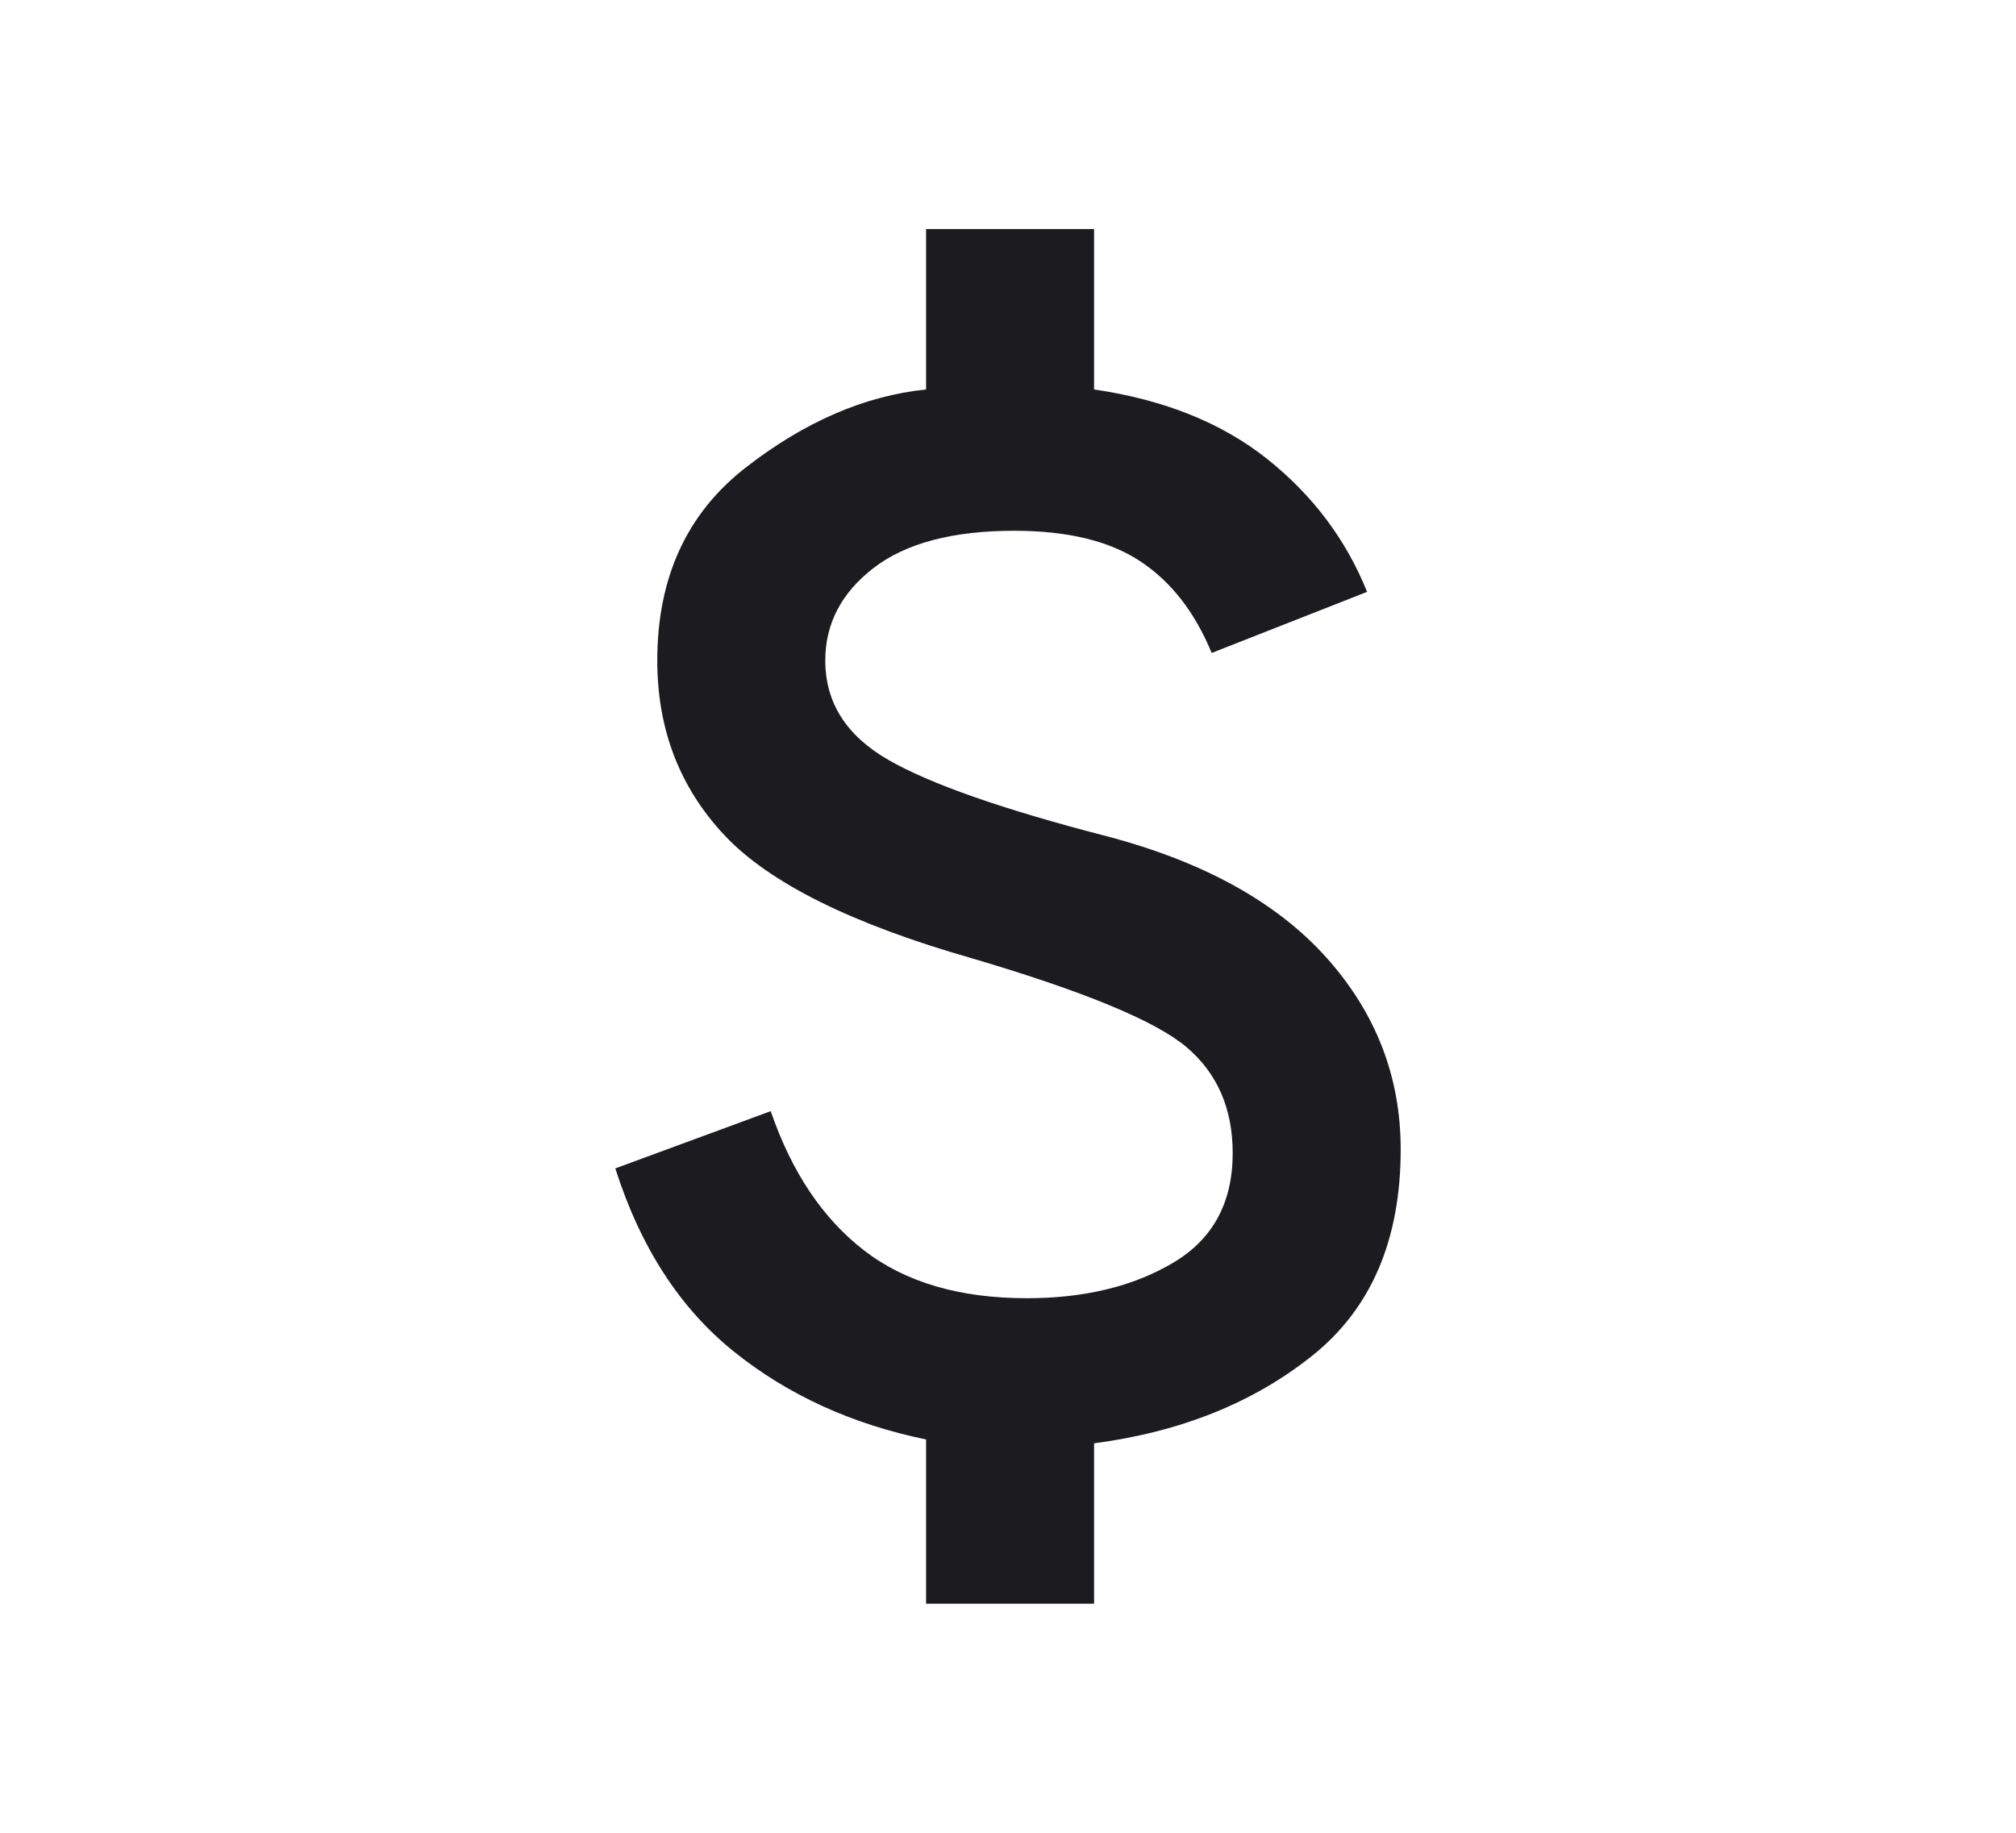 <svg width="33" height="30" viewBox="0 0 33 30" fill="none" xmlns="http://www.w3.org/2000/svg">
<mask id="mask0_106_695" style="mask-type:alpha" maskUnits="userSpaceOnUse" x="0" y="0" width="33" height="30">
<rect width="33" height="30" fill="#D9D9D9"/>
</mask>
<g mask="url(#mask0_106_695)">
<path d="M15.159 26.25V23.562C13.945 23.312 12.897 22.833 12.015 22.125C11.132 21.417 10.484 20.417 10.072 19.125L12.616 18.188C12.959 19.188 13.47 19.948 14.146 20.469C14.822 20.99 15.709 21.25 16.809 21.25C17.749 21.25 18.546 21.058 19.199 20.672C19.852 20.287 20.178 19.688 20.178 18.875C20.178 18.146 19.926 17.567 19.422 17.14C18.918 16.713 17.749 16.229 15.916 15.688C13.945 15.125 12.593 14.453 11.859 13.672C11.126 12.891 10.759 11.938 10.759 10.812C10.759 9.458 11.241 8.406 12.203 7.656C13.166 6.906 14.151 6.479 15.159 6.375V3.75H17.909V6.375C19.055 6.542 20.001 6.922 20.746 7.515C21.49 8.109 22.034 8.833 22.378 9.688L19.834 10.688C19.559 10.021 19.17 9.521 18.666 9.188C18.162 8.854 17.474 8.688 16.603 8.688C15.595 8.688 14.827 8.891 14.3 9.297C13.773 9.703 13.509 10.208 13.509 10.812C13.509 11.5 13.853 12.042 14.541 12.438C15.228 12.833 16.42 13.25 18.116 13.688C19.697 14.104 20.895 14.765 21.709 15.671C22.522 16.578 22.928 17.625 22.928 18.812C22.928 20.292 22.447 21.417 21.484 22.188C20.522 22.958 19.33 23.438 17.909 23.625V26.25H15.159Z" fill="#1C1B1F"/>
</g>
</svg>
